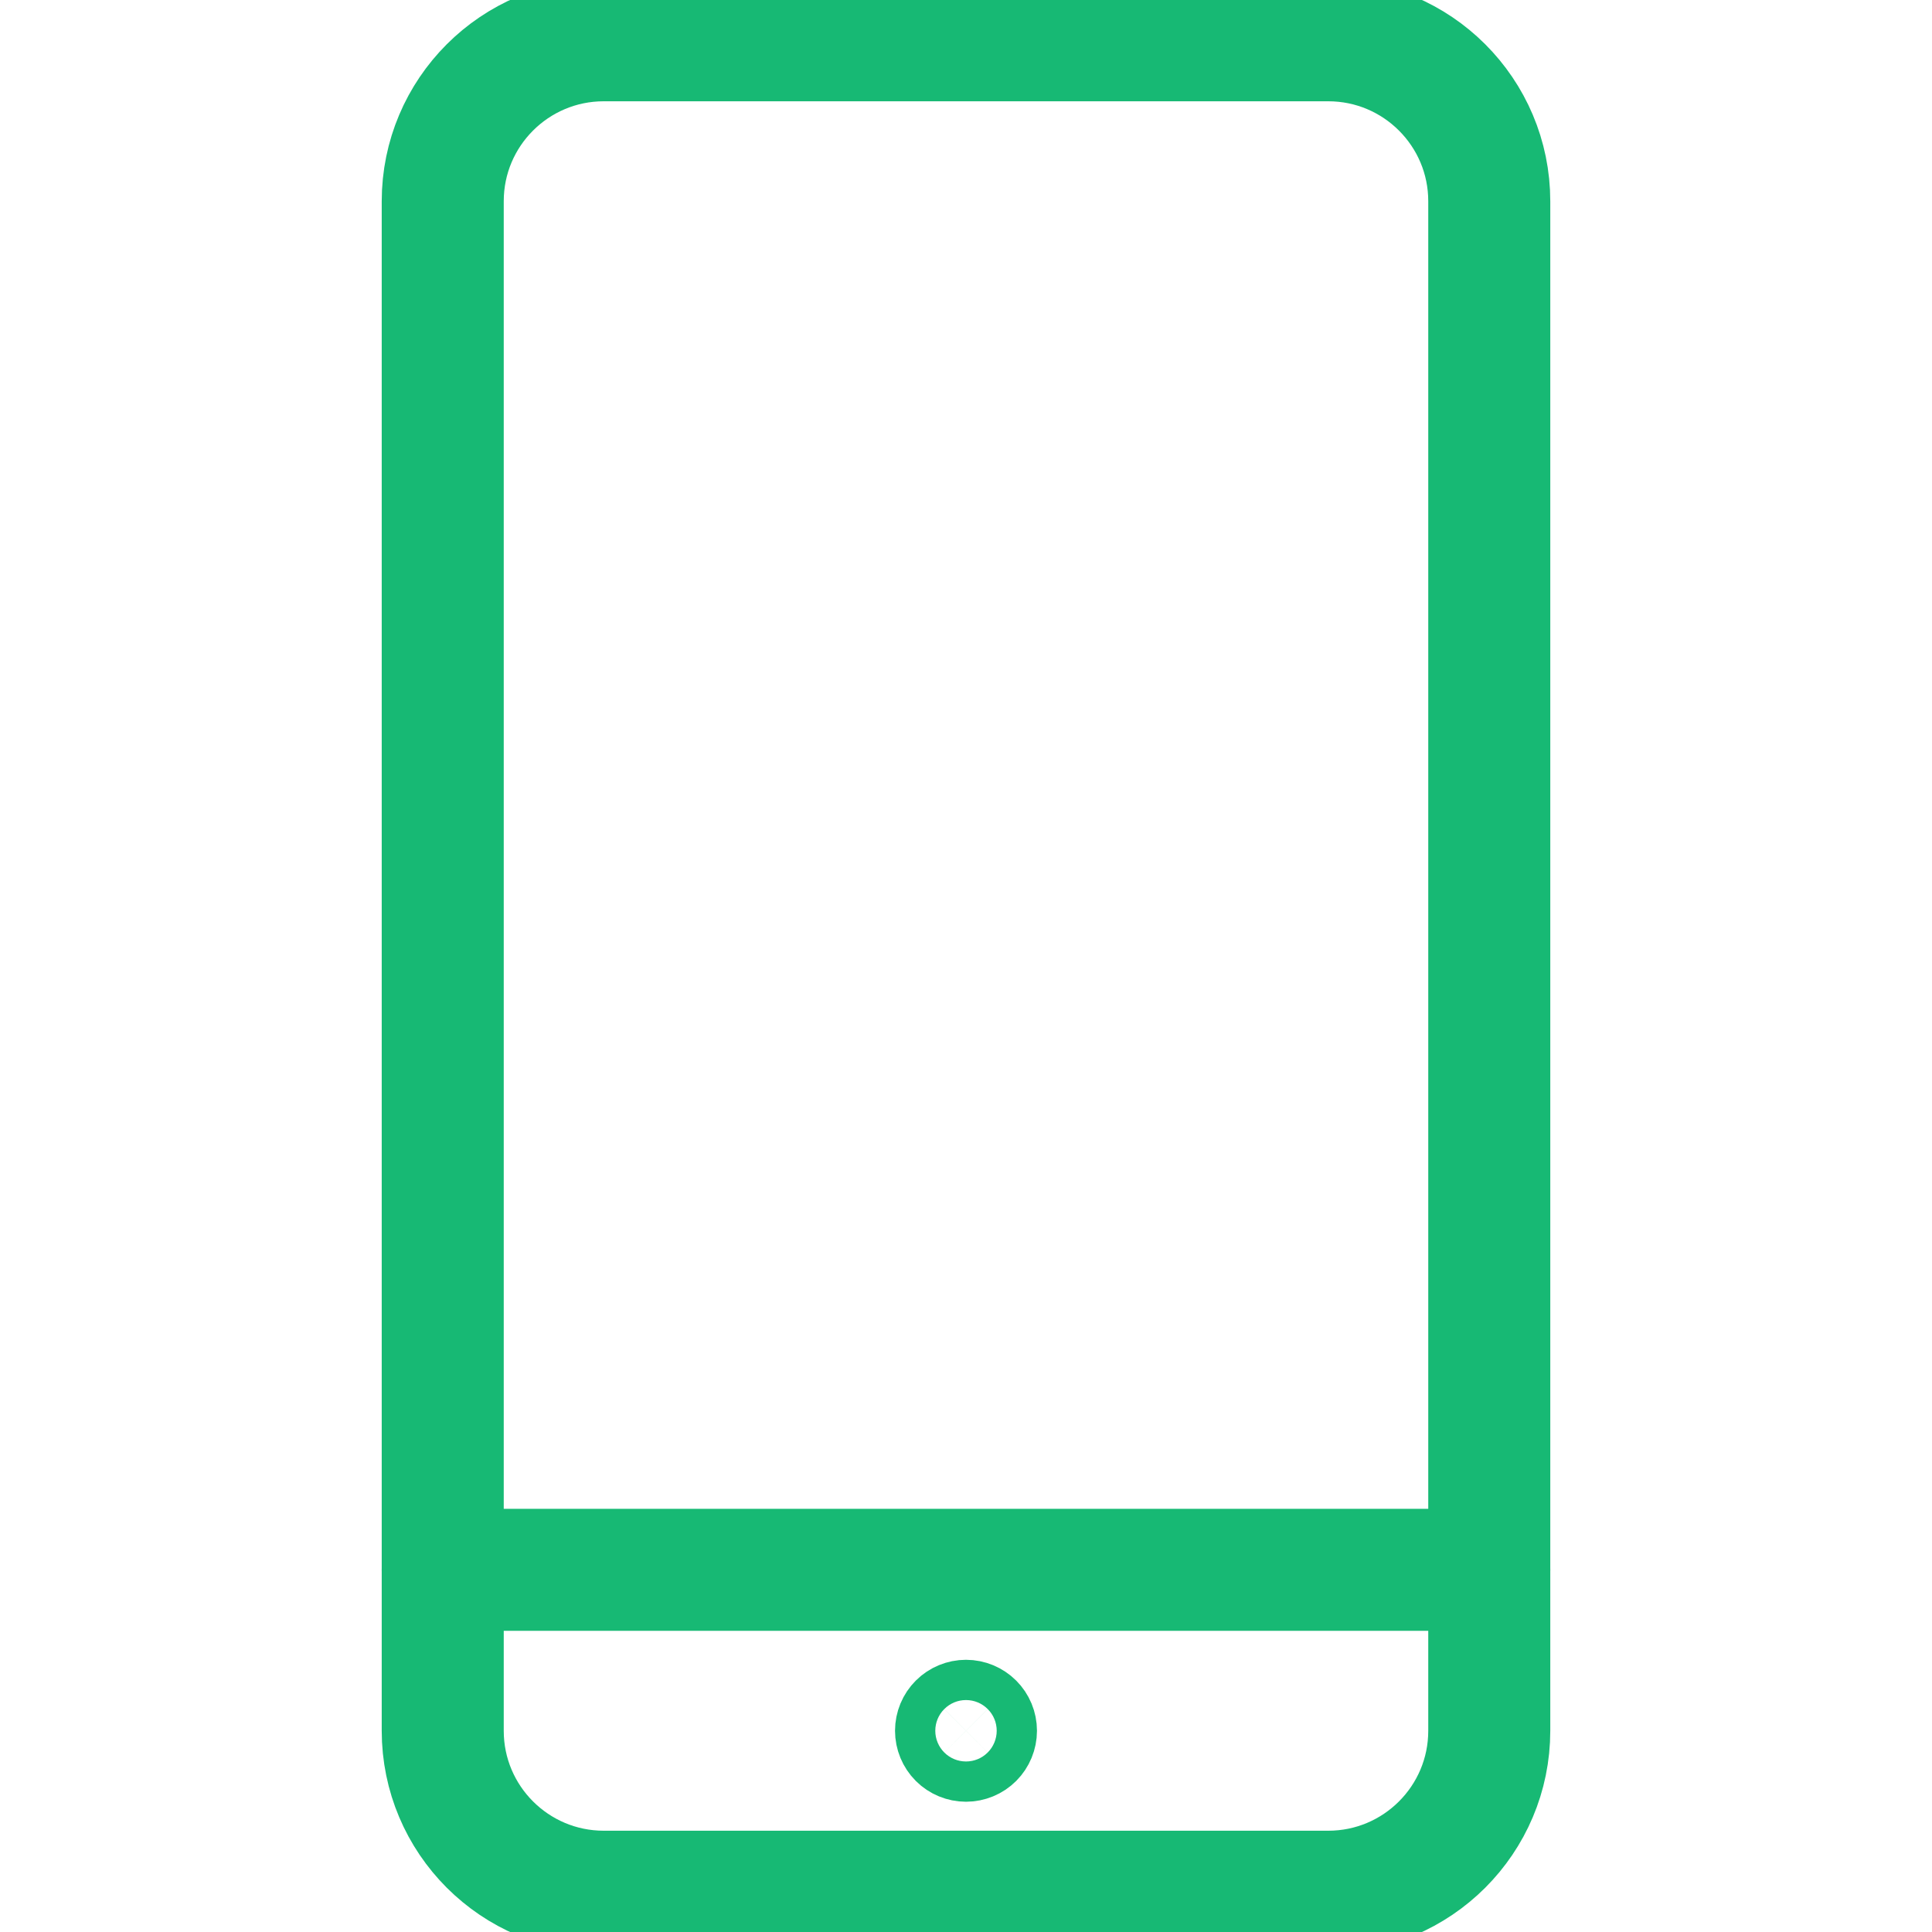 <svg width="19" height="19" viewBox="0 0 19 19" fill="none" xmlns="http://www.w3.org/2000/svg">
<g clip-path="url(#clip0_4_131)">
<path d="M14.646 15.438H4.354" stroke="#17B974" stroke-width="1.2" stroke-linecap="round" stroke-linejoin="round"/>
<path d="M9.5 16.823C9.552 16.823 9.603 16.844 9.64 16.881C9.677 16.918 9.698 16.968 9.698 17.021C9.698 17.073 9.677 17.124 9.64 17.161C9.603 17.198 9.552 17.219 9.5 17.219C9.448 17.219 9.397 17.198 9.36 17.161C9.323 17.124 9.302 17.073 9.302 17.021C9.302 16.968 9.323 16.918 9.36 16.881C9.397 16.844 9.448 16.823 9.5 16.823Z" stroke="#17B974" stroke-linecap="round" stroke-linejoin="round"/>
<path d="M13.062 0.396H5.938C5.063 0.396 4.354 1.105 4.354 1.979V17.021C4.354 17.895 5.063 18.604 5.938 18.604H13.062C13.937 18.604 14.646 17.895 14.646 17.021V1.979C14.646 1.105 13.937 0.396 13.062 0.396Z" stroke="#17B974" stroke-width="1.2" stroke-linecap="round" stroke-linejoin="round"/>
</g>
<defs>
<clipPath id="clip0_4_131">
<rect width="19" height="19" fill="white"/>
</clipPath>
</defs>
</svg>
